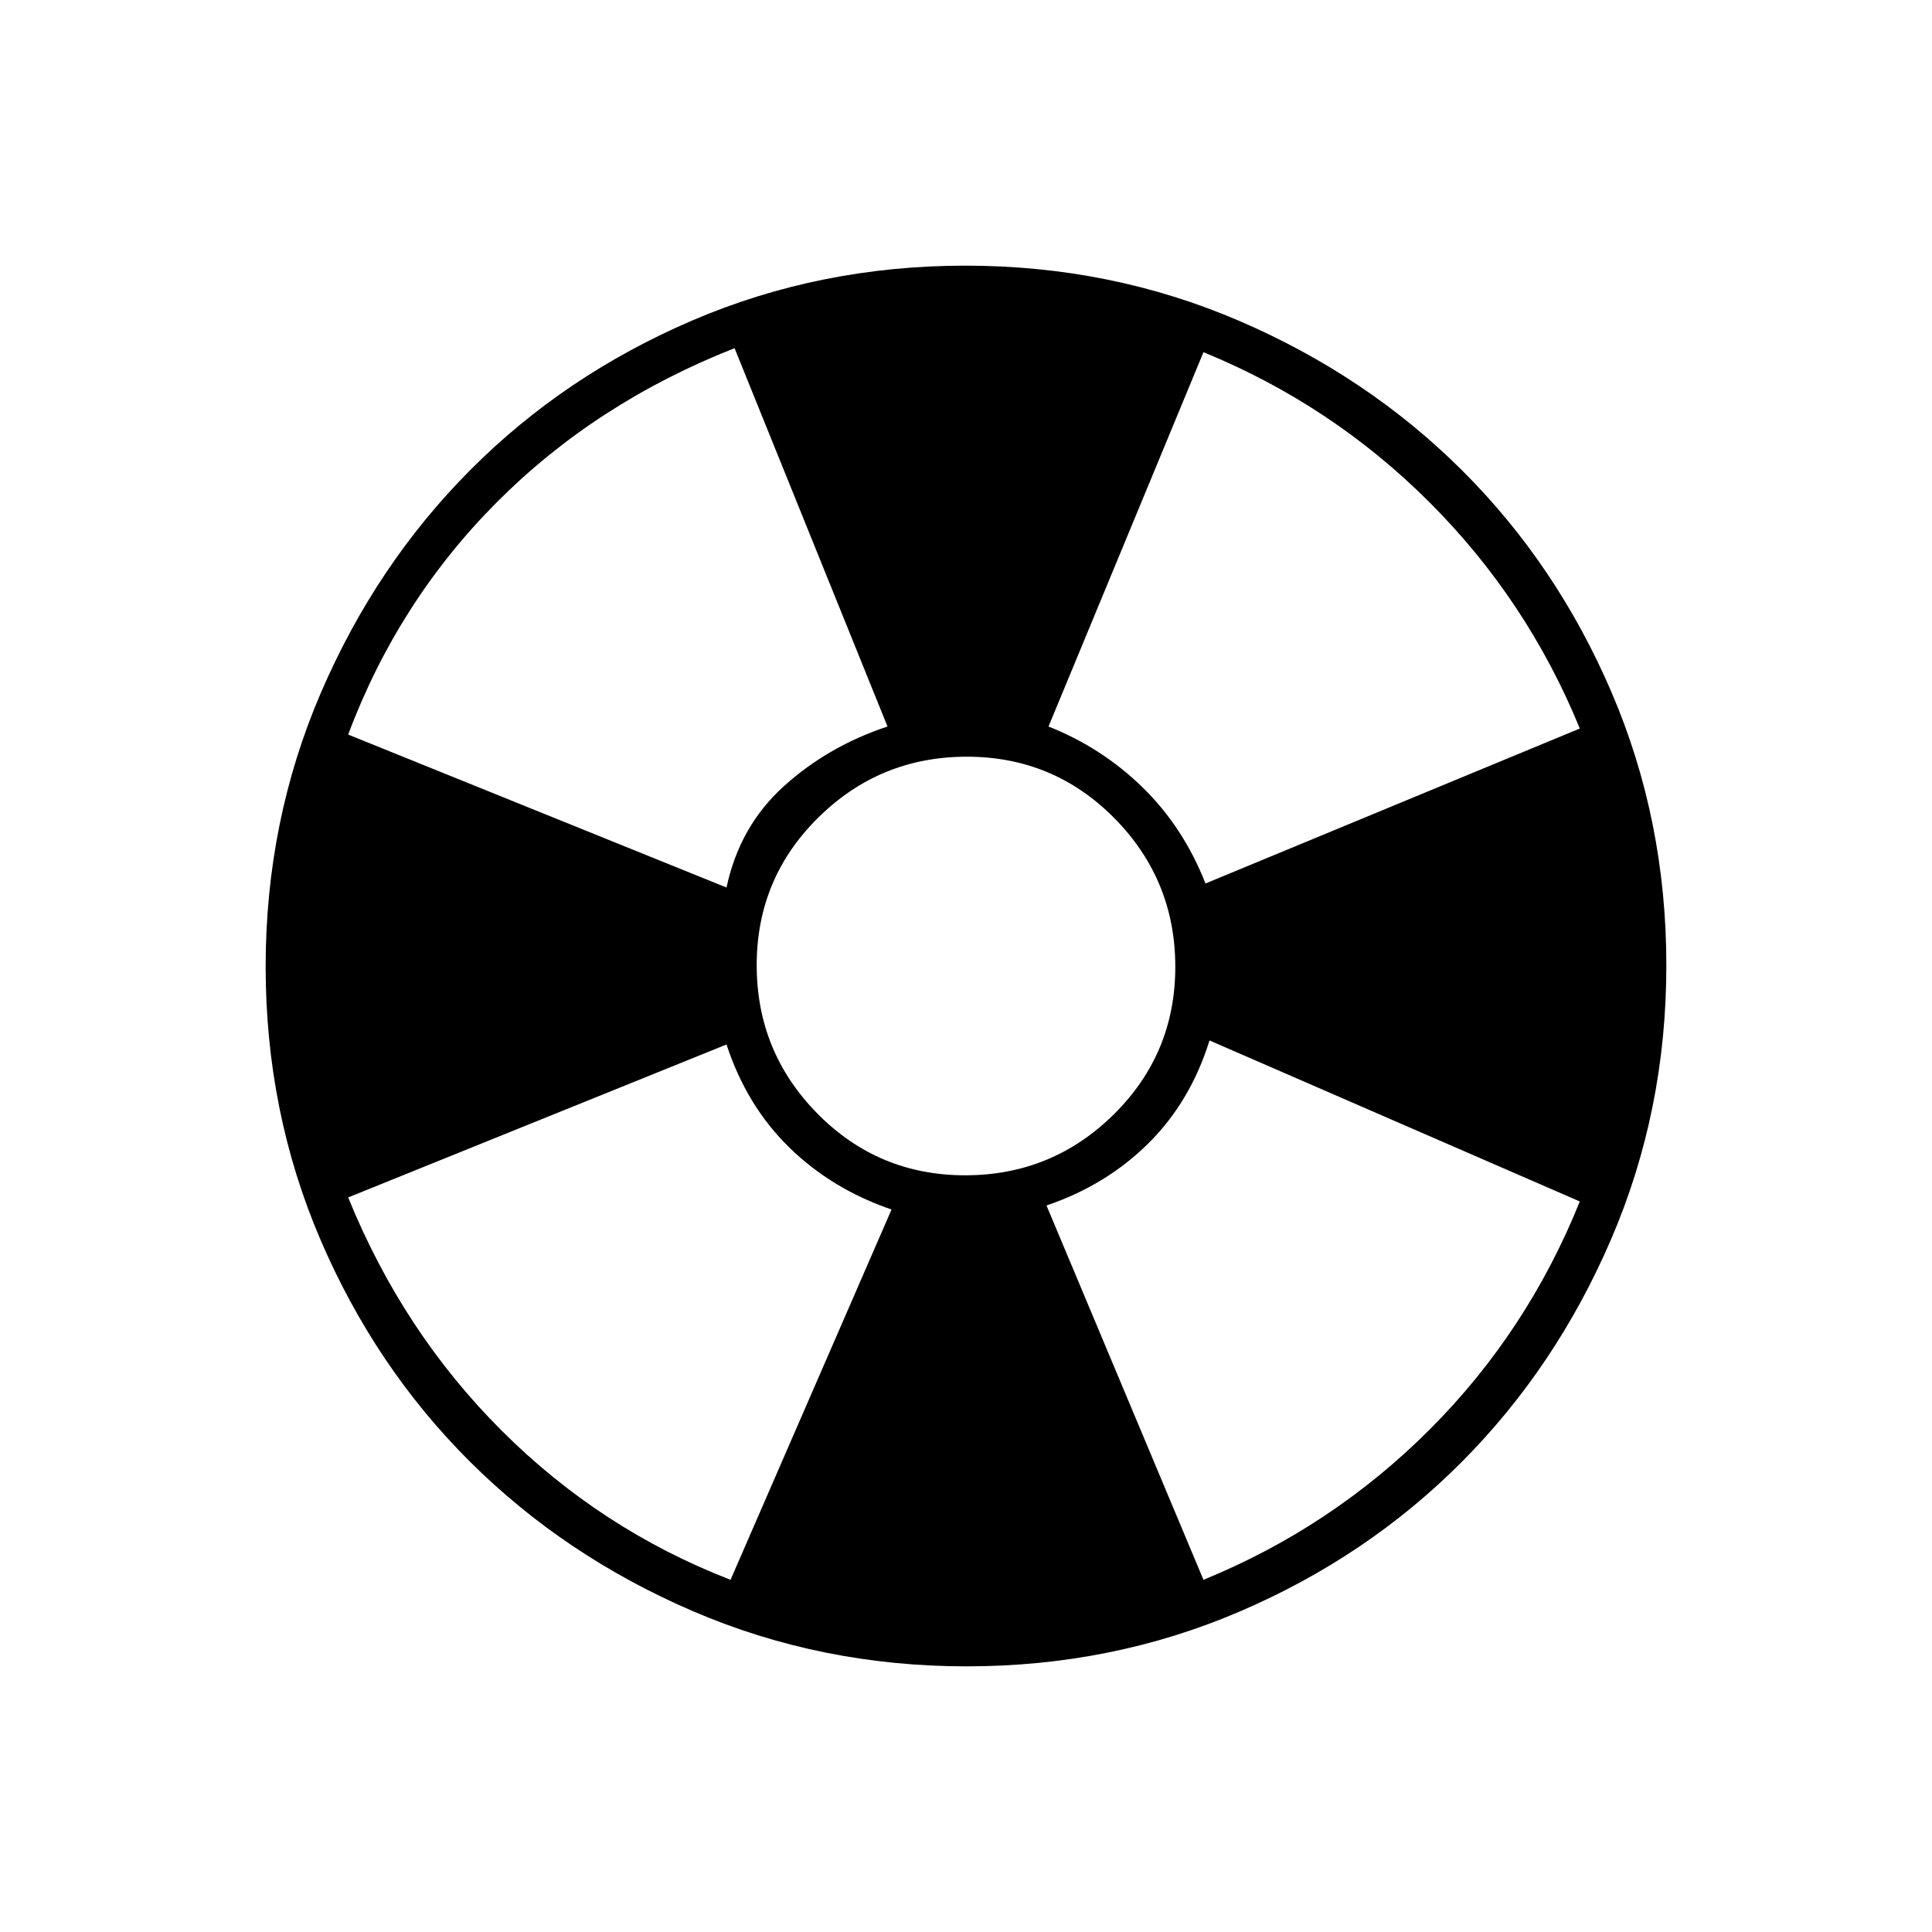<svg xmlns="http://www.w3.org/2000/svg" height="48" viewBox="0 -960 960 960" width="48"><path d="M480.3-132q-72.21 0-135.94-27.39-63.72-27.39-110.87-74.35-47.14-46.96-74.31-110.39Q132-407.57 132-479.7q0-72.21 27.39-135.94 27.39-63.72 74.35-110.87 46.96-47.14 110.39-74.31Q407.57-828 479.7-828q72.21 0 135.94 27.39 63.72 27.39 110.87 74.35 47.14 46.96 74.31 110.39Q828-552.43 828-480.3q0 72.21-27.39 135.94-27.39 63.72-74.35 110.87-46.96 47.14-110.39 74.31Q552.43-132 480.3-132ZM363-175l80-184q-29.56-10.1-50.78-30.8Q371-410.5 361-441l-188 76q27.19 66.9 76.35 115.95Q298.5-200 363-175Zm-2-344q6.5-30.5 28.56-50.39Q411.61-589.29 441-599l-76-188q-68.85 27.13-118.01 76.44Q197.83-661.25 173-595l188 76Zm118.59 143q43.16 0 73.79-30.21Q584-436.43 584-479.59t-30.21-73.79Q523.57-584 480.41-584t-73.78 30.21Q376-523.57 376-480.41t30.21 73.78Q436.43-376 479.59-376ZM598-175q63.85-26.13 112.36-74.64Q758.87-298.15 785-363l-184-80q-9.5 30.5-30.5 51.25T520-361l78 186Zm1-346 186-77q-26.13-63.85-74.64-112.36Q661.85-758.87 598-785l-77 186q26.5 10.5 46.75 30.25T599-521Z"/></svg>